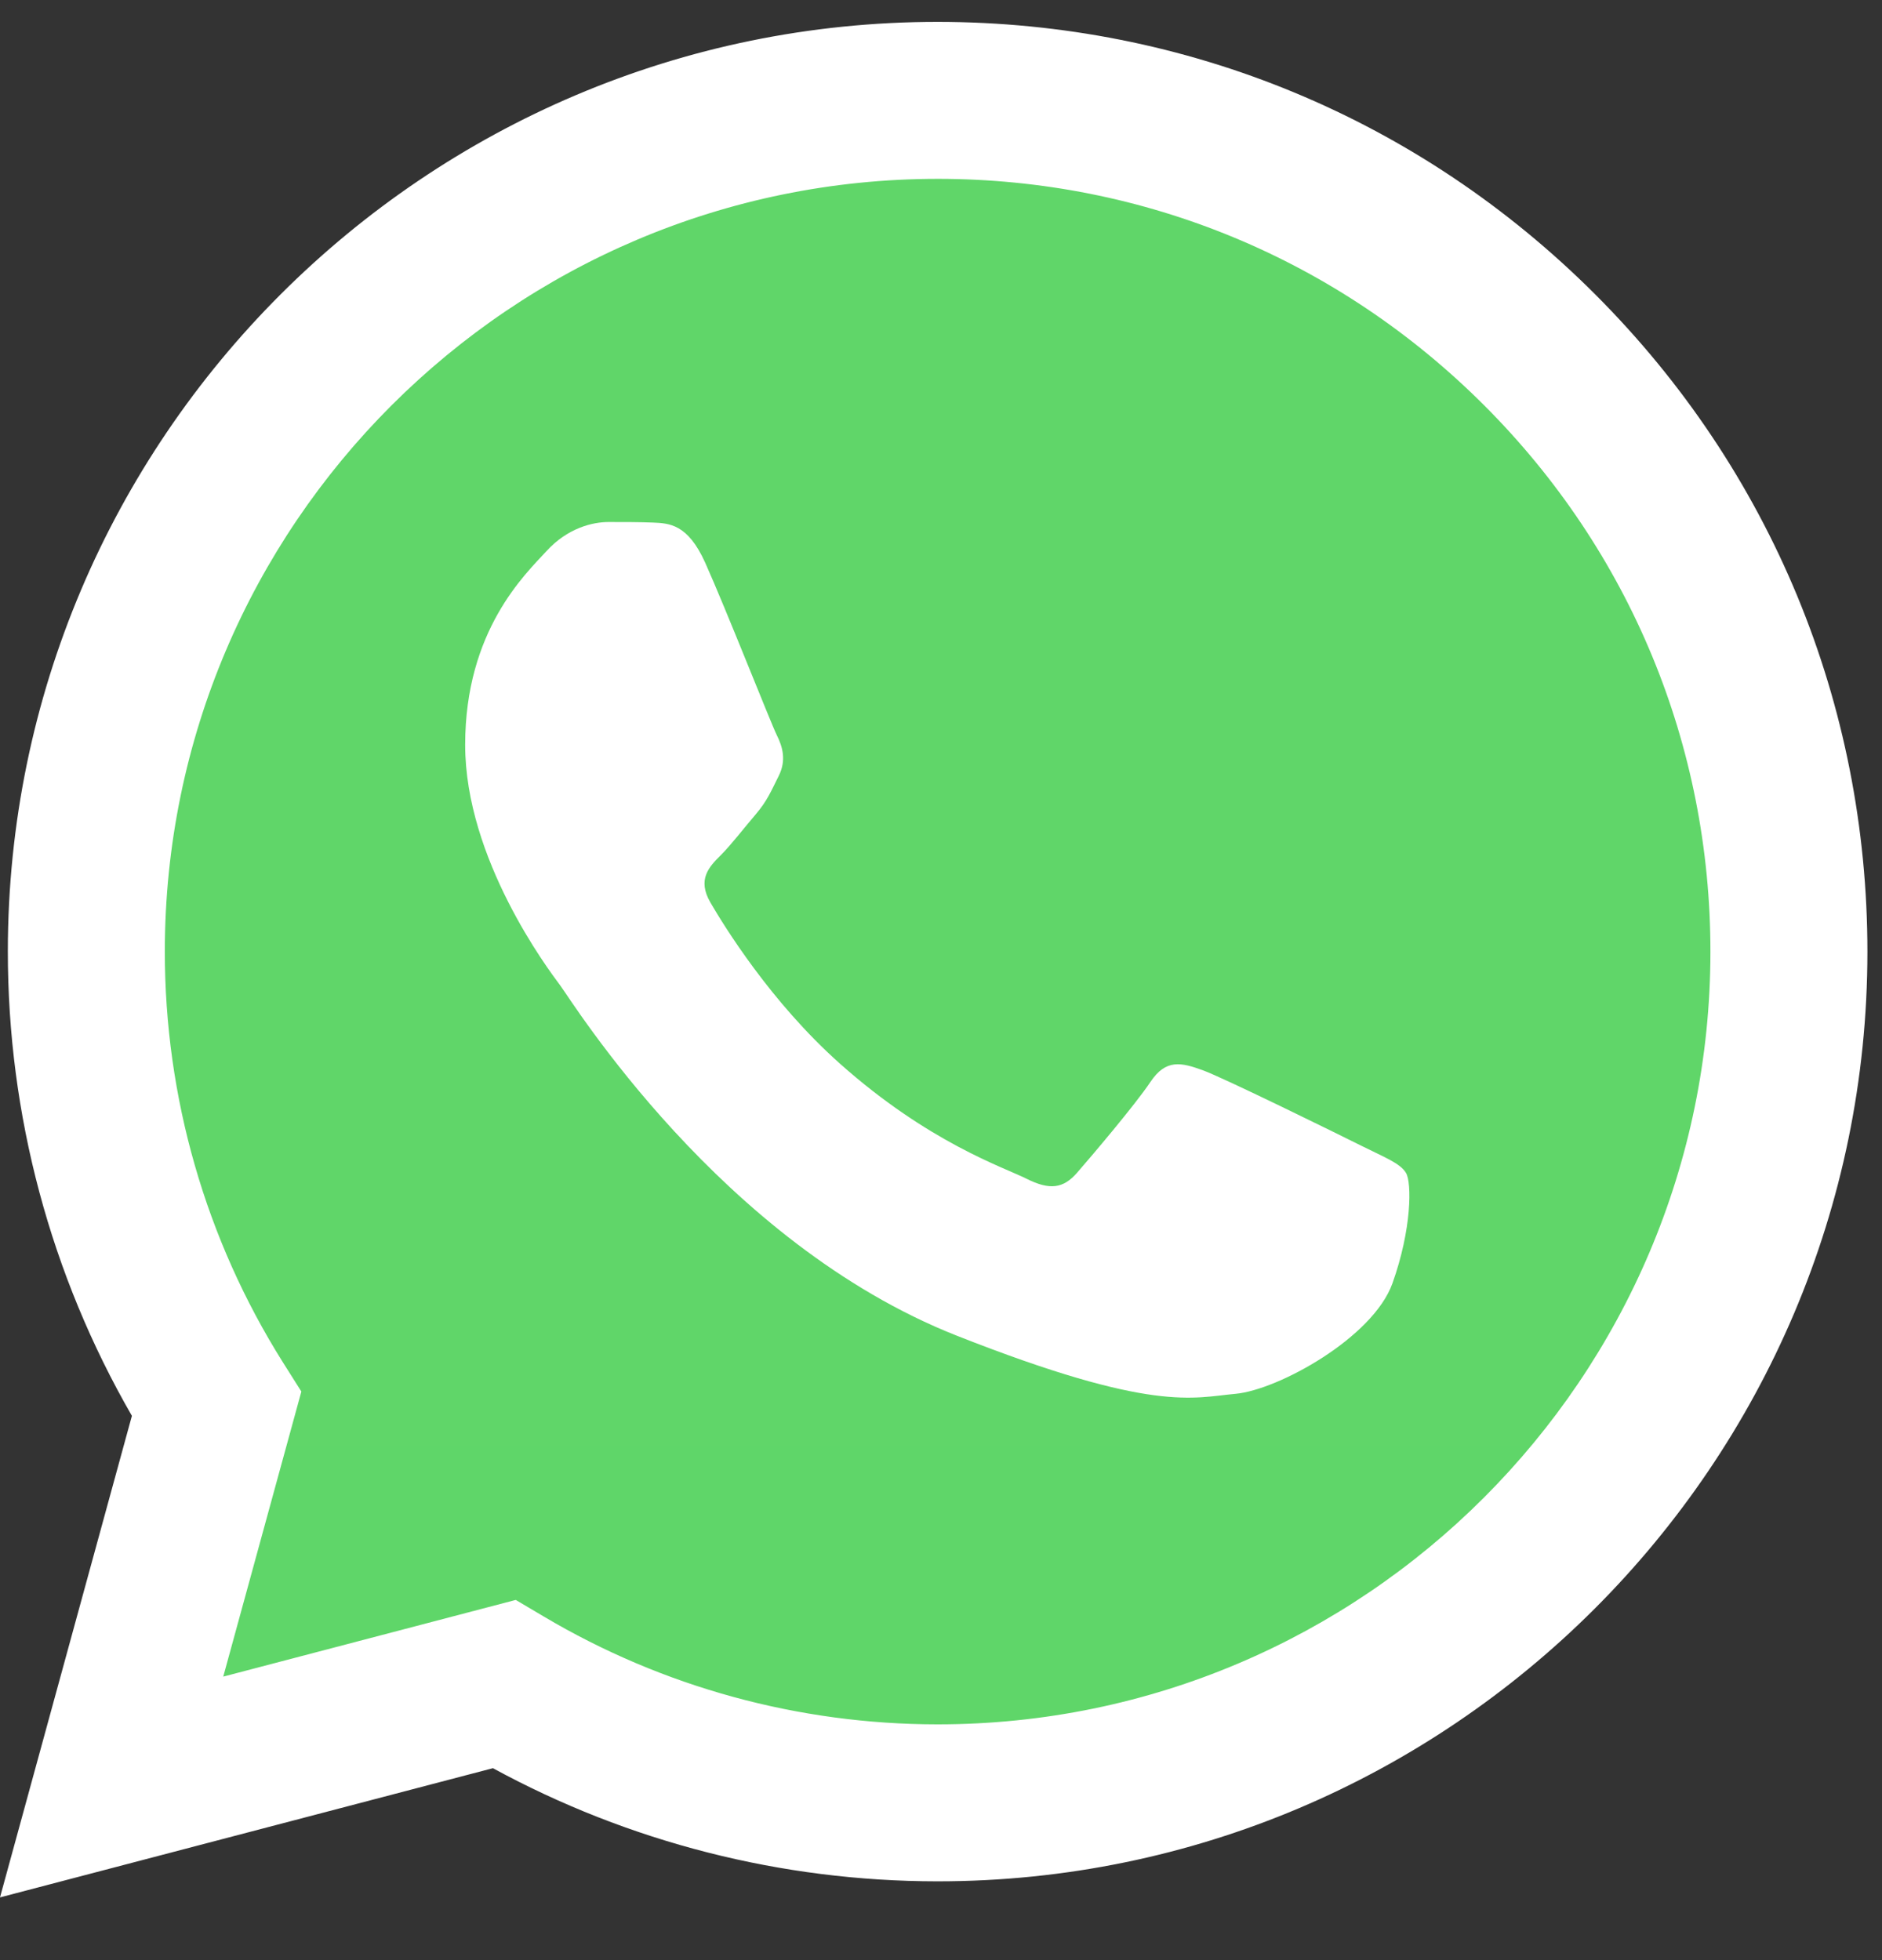 <svg width="24" height="25" viewBox="0 0 24 25" fill="none" xmlns="http://www.w3.org/2000/svg">
<rect x="0" y="0" width="24" height="25" fill="#333333" stroke="none"/>
<g clip-path="url(#clip0_29_17962)">
<path d="M0.508 12.136C0.507 14.152 1.034 16.121 2.036 17.857L0.412 23.786L6.48 22.195C8.159 23.109 10.039 23.587 11.95 23.588H11.955C18.263 23.588 23.398 18.454 23.401 12.145C23.402 9.087 22.213 6.212 20.052 4.049C17.891 1.887 15.017 0.695 11.954 0.694C5.645 0.694 0.511 5.827 0.508 12.136" fill="url(#paint0_linear_29_17962)"/>
<path d="M0.1 12.132C0.099 14.221 0.645 16.26 1.682 18.058L0 24.2L6.286 22.552C8.018 23.496 9.968 23.994 11.952 23.995H11.957C18.491 23.995 23.811 18.677 23.814 12.142C23.815 8.974 22.583 5.996 20.344 3.756C18.105 1.515 15.129 0.281 11.957 0.279C5.421 0.279 0.102 5.597 0.1 12.132ZM3.843 17.748L3.608 17.376C2.622 15.807 2.101 13.994 2.102 12.133C2.104 6.701 6.524 2.281 11.961 2.281C14.593 2.282 17.067 3.309 18.928 5.171C20.789 7.033 21.813 9.508 21.812 12.141C21.81 17.573 17.389 21.993 11.957 21.993H11.953C10.184 21.992 8.45 21.517 6.937 20.619L6.577 20.406L2.847 21.384L3.843 17.748Z" fill="url(#paint1_linear_29_17962)"/>
<path d="M8.993 7.177C8.771 6.684 8.537 6.674 8.326 6.665C8.154 6.658 7.956 6.658 7.759 6.658C7.561 6.658 7.24 6.732 6.969 7.029C6.697 7.325 5.932 8.042 5.932 9.5C5.932 10.957 6.993 12.366 7.141 12.564C7.29 12.761 9.191 15.848 12.202 17.036C14.705 18.023 15.214 17.826 15.757 17.777C16.301 17.727 17.51 17.06 17.757 16.368C18.004 15.677 18.004 15.084 17.93 14.96C17.856 14.836 17.658 14.762 17.362 14.614C17.066 14.466 15.609 13.749 15.338 13.65C15.066 13.552 14.869 13.502 14.671 13.799C14.473 14.095 13.906 14.762 13.733 14.96C13.56 15.158 13.387 15.183 13.091 15.034C12.795 14.886 11.841 14.573 10.709 13.564C9.828 12.779 9.233 11.809 9.06 11.512C8.888 11.216 9.042 11.056 9.191 10.908C9.324 10.775 9.487 10.562 9.635 10.389C9.783 10.216 9.832 10.093 9.931 9.895C10.03 9.697 9.98 9.524 9.906 9.376C9.832 9.228 9.256 7.763 8.993 7.177Z" fill="white"/>
</g>
<defs>
<linearGradient id="paint0_linear_29_17962" x1="1149.87" y1="2309.95" x2="1149.87" y2="0.694" gradientUnits="userSpaceOnUse">
<stop stop-color="#1FAF38"/>
<stop offset="1" stop-color="#60D669"/>
</linearGradient>
<linearGradient id="paint1_linear_29_17962" x1="1190.7" y1="2392.34" x2="1190.7" y2="0.279" gradientUnits="userSpaceOnUse">
<stop stop-color="#F9F9F9"/>
<stop offset="1" stop-color="white"/>
</linearGradient>
<clipPath id="clip0_29_17962">
<rect width="23.814" height="24" fill="white" transform="translate(0 0.279)"/>
</clipPath>
</defs>
</svg>
